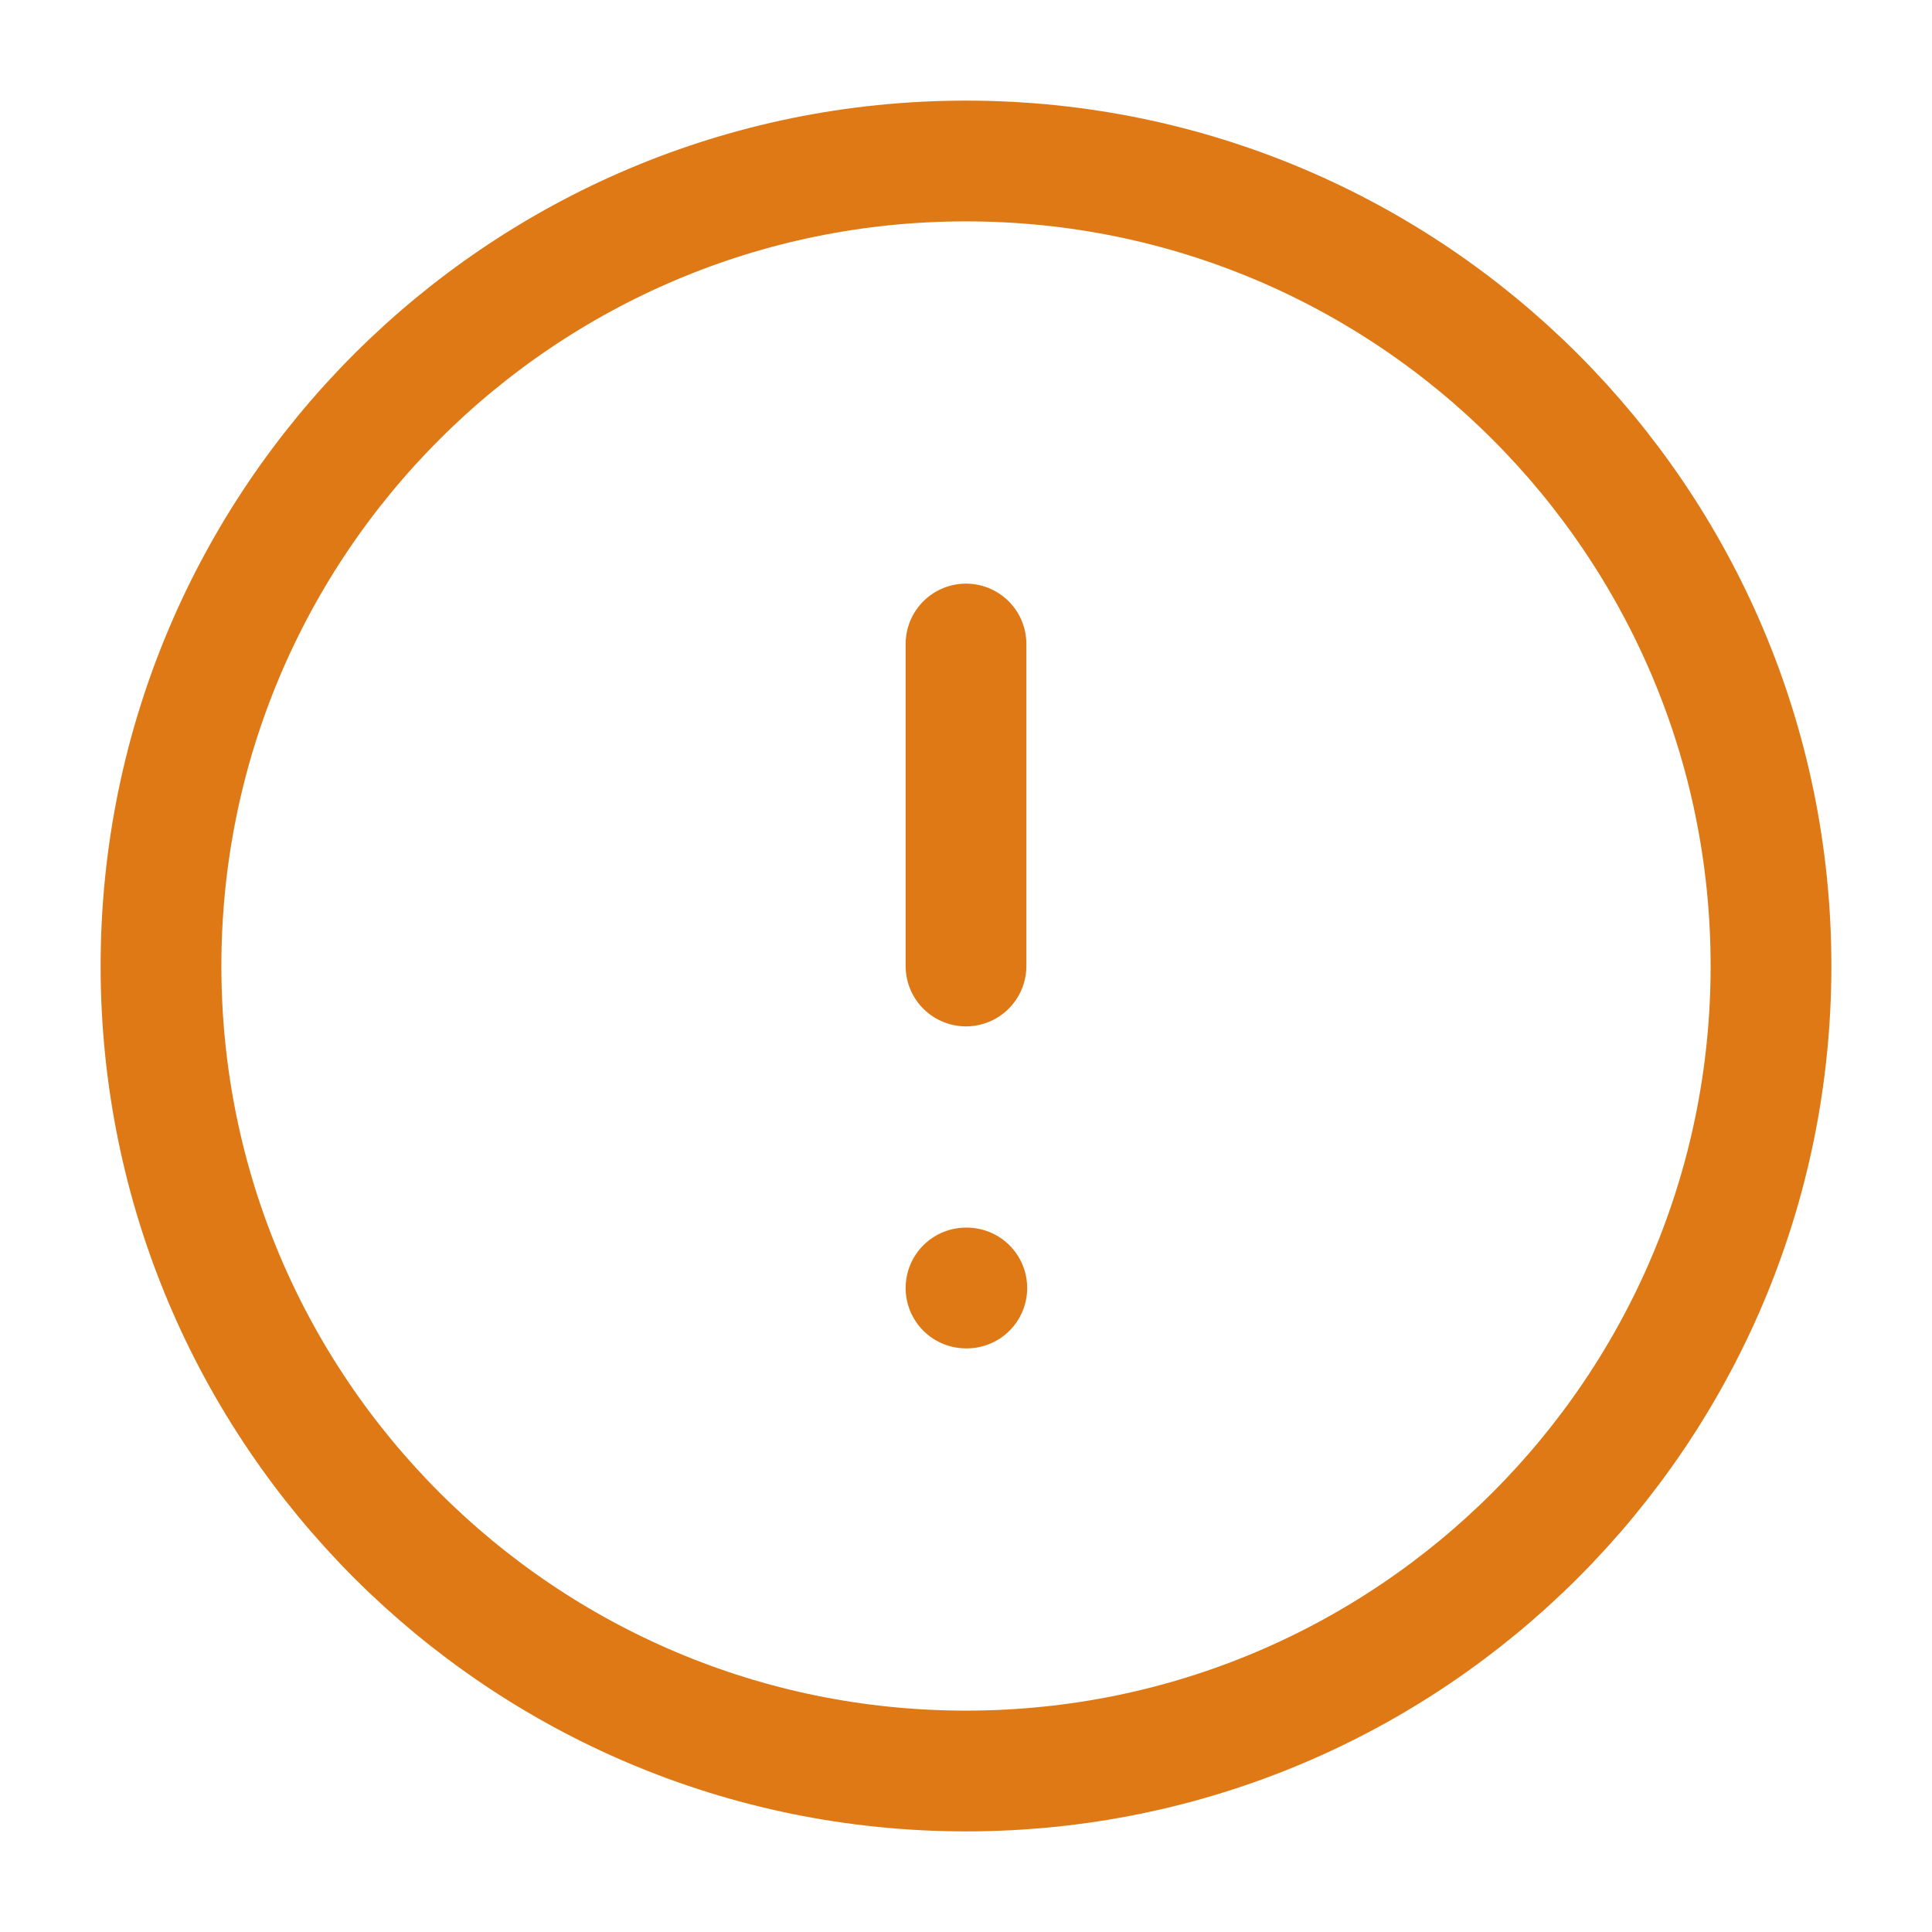 <svg width="24" height="24" viewBox="0 0 24 24" fill="none" xmlns="http://www.w3.org/2000/svg">
<path d="M12 22C17.523 22 22 17.523 22 12C22 6.477 17.523 2 12 2C6.477 2 2 6.477 2 12C2 17.523 6.477 22 12 22Z" stroke="#DE7915" stroke-width="1.5" stroke-linecap="round" stroke-linejoin="round"/>
<path d="M12 8V12" stroke="#DE7915" stroke-width="1.5" stroke-linecap="round" stroke-linejoin="round"/>
<path d="M12 16H12.01" stroke="#DE7915" stroke-width="1.5" stroke-linecap="round" stroke-linejoin="round"/>
</svg>
